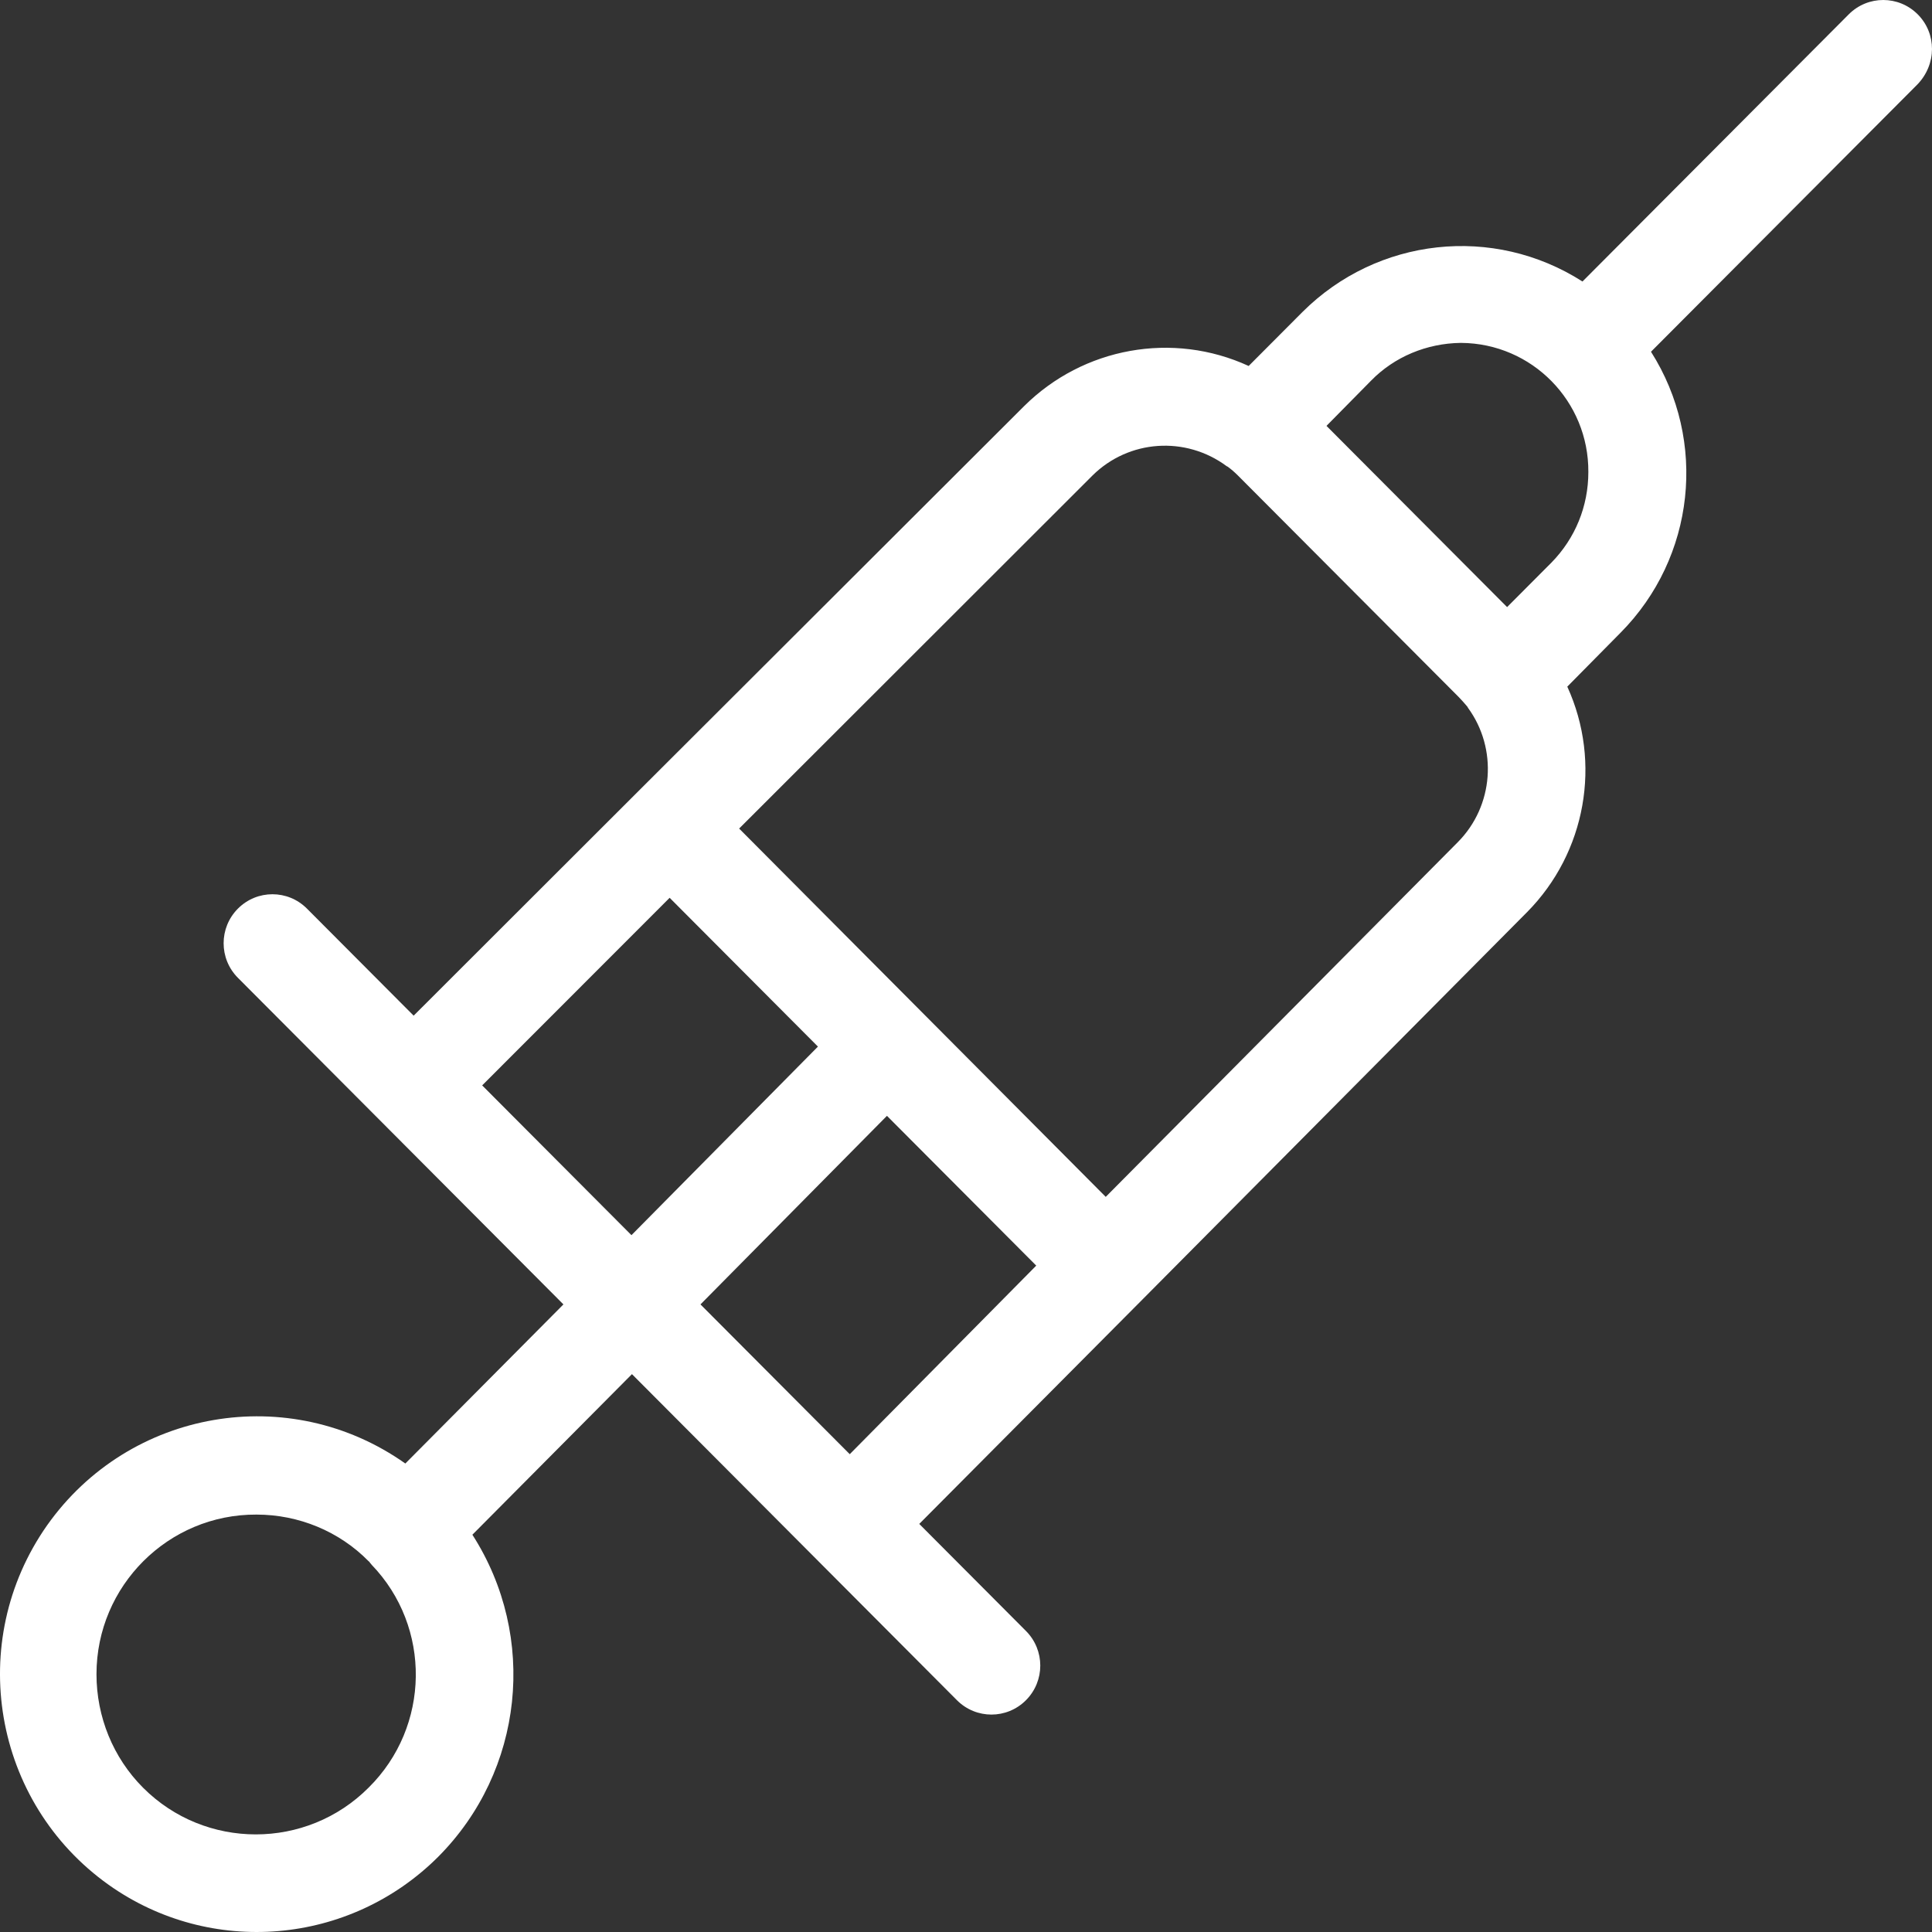 <?xml version="1.0" encoding="UTF-8"?>
<svg width="250px" height="250px" viewBox="0 0 250 250" version="1.1" xmlns="http://www.w3.org/2000/svg" xmlns:xlink="http://www.w3.org/1999/xlink">
    <rect x="0" y="0" width="250" height="250" fill="#333333" stroke="none"/>
    <!-- Generator: Sketch 51.3 (57544) - http://www.bohemiancoding.com/sketch -->
    <title>icon-vaccinations</title>
    <desc>Created with Sketch.</desc>
    <defs></defs>
    <g id="icon-vaccinations" stroke="none" stroke-width="1" fill="none" fill-rule="evenodd">
        <path d="M248.155,1.859 C245.685,-0.62 241.695,-0.62 239.225,1.859 L204.771,36.427 C193.244,29.056 178.233,30.708 168.543,40.367 L161.576,47.357 C151.759,42.845 140.169,44.942 132.505,52.567 L82.28,102.704 L53.526,131.426 L39.719,117.573 C37.249,115.095 33.259,115.095 30.789,117.573 C28.319,120.051 28.319,124.055 30.789,126.533 L72.907,168.79 L52.45,189.378 C37.439,178.766 16.729,182.325 6.088,197.385 C-4.489,212.445 -0.942,233.224 14.068,243.9 C27.242,253.241 45.229,251.716 56.693,240.278 C67.777,229.157 69.613,211.81 61.127,198.592 L81.774,177.813 L123.828,220.007 C126.298,222.485 130.289,222.485 132.759,220.007 C135.229,217.529 135.229,213.525 132.759,211.047 L118.952,197.194 L147.642,168.345 L197.614,118.018 C205.214,110.329 207.304,98.7 202.807,88.851 L209.711,81.861 C219.338,72.139 220.984,57.079 213.638,45.514 L248.092,10.946 C250.625,8.34 250.625,4.337 248.155,1.859 Z M47.699,231.318 C39.656,239.388 26.546,239.388 18.502,231.318 C14.639,227.442 12.485,222.167 12.485,216.639 C12.485,205.201 21.795,195.923 33.196,195.987 C38.643,195.987 43.899,198.148 47.699,202.024 C47.763,202.087 47.826,202.087 47.826,202.151 C47.889,202.278 48.016,202.341 48.079,202.469 C55.87,210.539 55.68,223.438 47.699,231.318 Z M81.71,159.83 L62.393,140.449 L86.651,116.175 L105.841,135.429 L81.71,159.83 Z M109.958,188.171 L90.641,168.79 L114.771,144.389 L134.089,163.77 L109.958,188.171 Z M188.62,108.995 L143.082,154.874 L95.644,107.215 L141.372,61.527 C146.059,56.888 153.406,56.38 158.726,60.32 L158.853,60.383 C159.296,60.701 159.739,61.082 160.183,61.527 L188.747,90.185 C189.127,90.567 189.507,91.012 189.887,91.456 C189.887,91.52 189.95,91.52 189.95,91.583 C193.814,96.858 193.307,104.292 188.62,108.995 Z M200.781,72.774 L195.017,78.557 L171.646,55.109 L177.41,49.263 C180.45,46.149 184.63,44.433 189,44.37 L189.064,44.37 C198.247,44.433 205.594,51.932 205.531,61.082 C205.531,65.53 203.821,69.661 200.781,72.774 Z" fill="#FFFFFF" fill-rule="nonzero"></path>
    </g>
</svg>